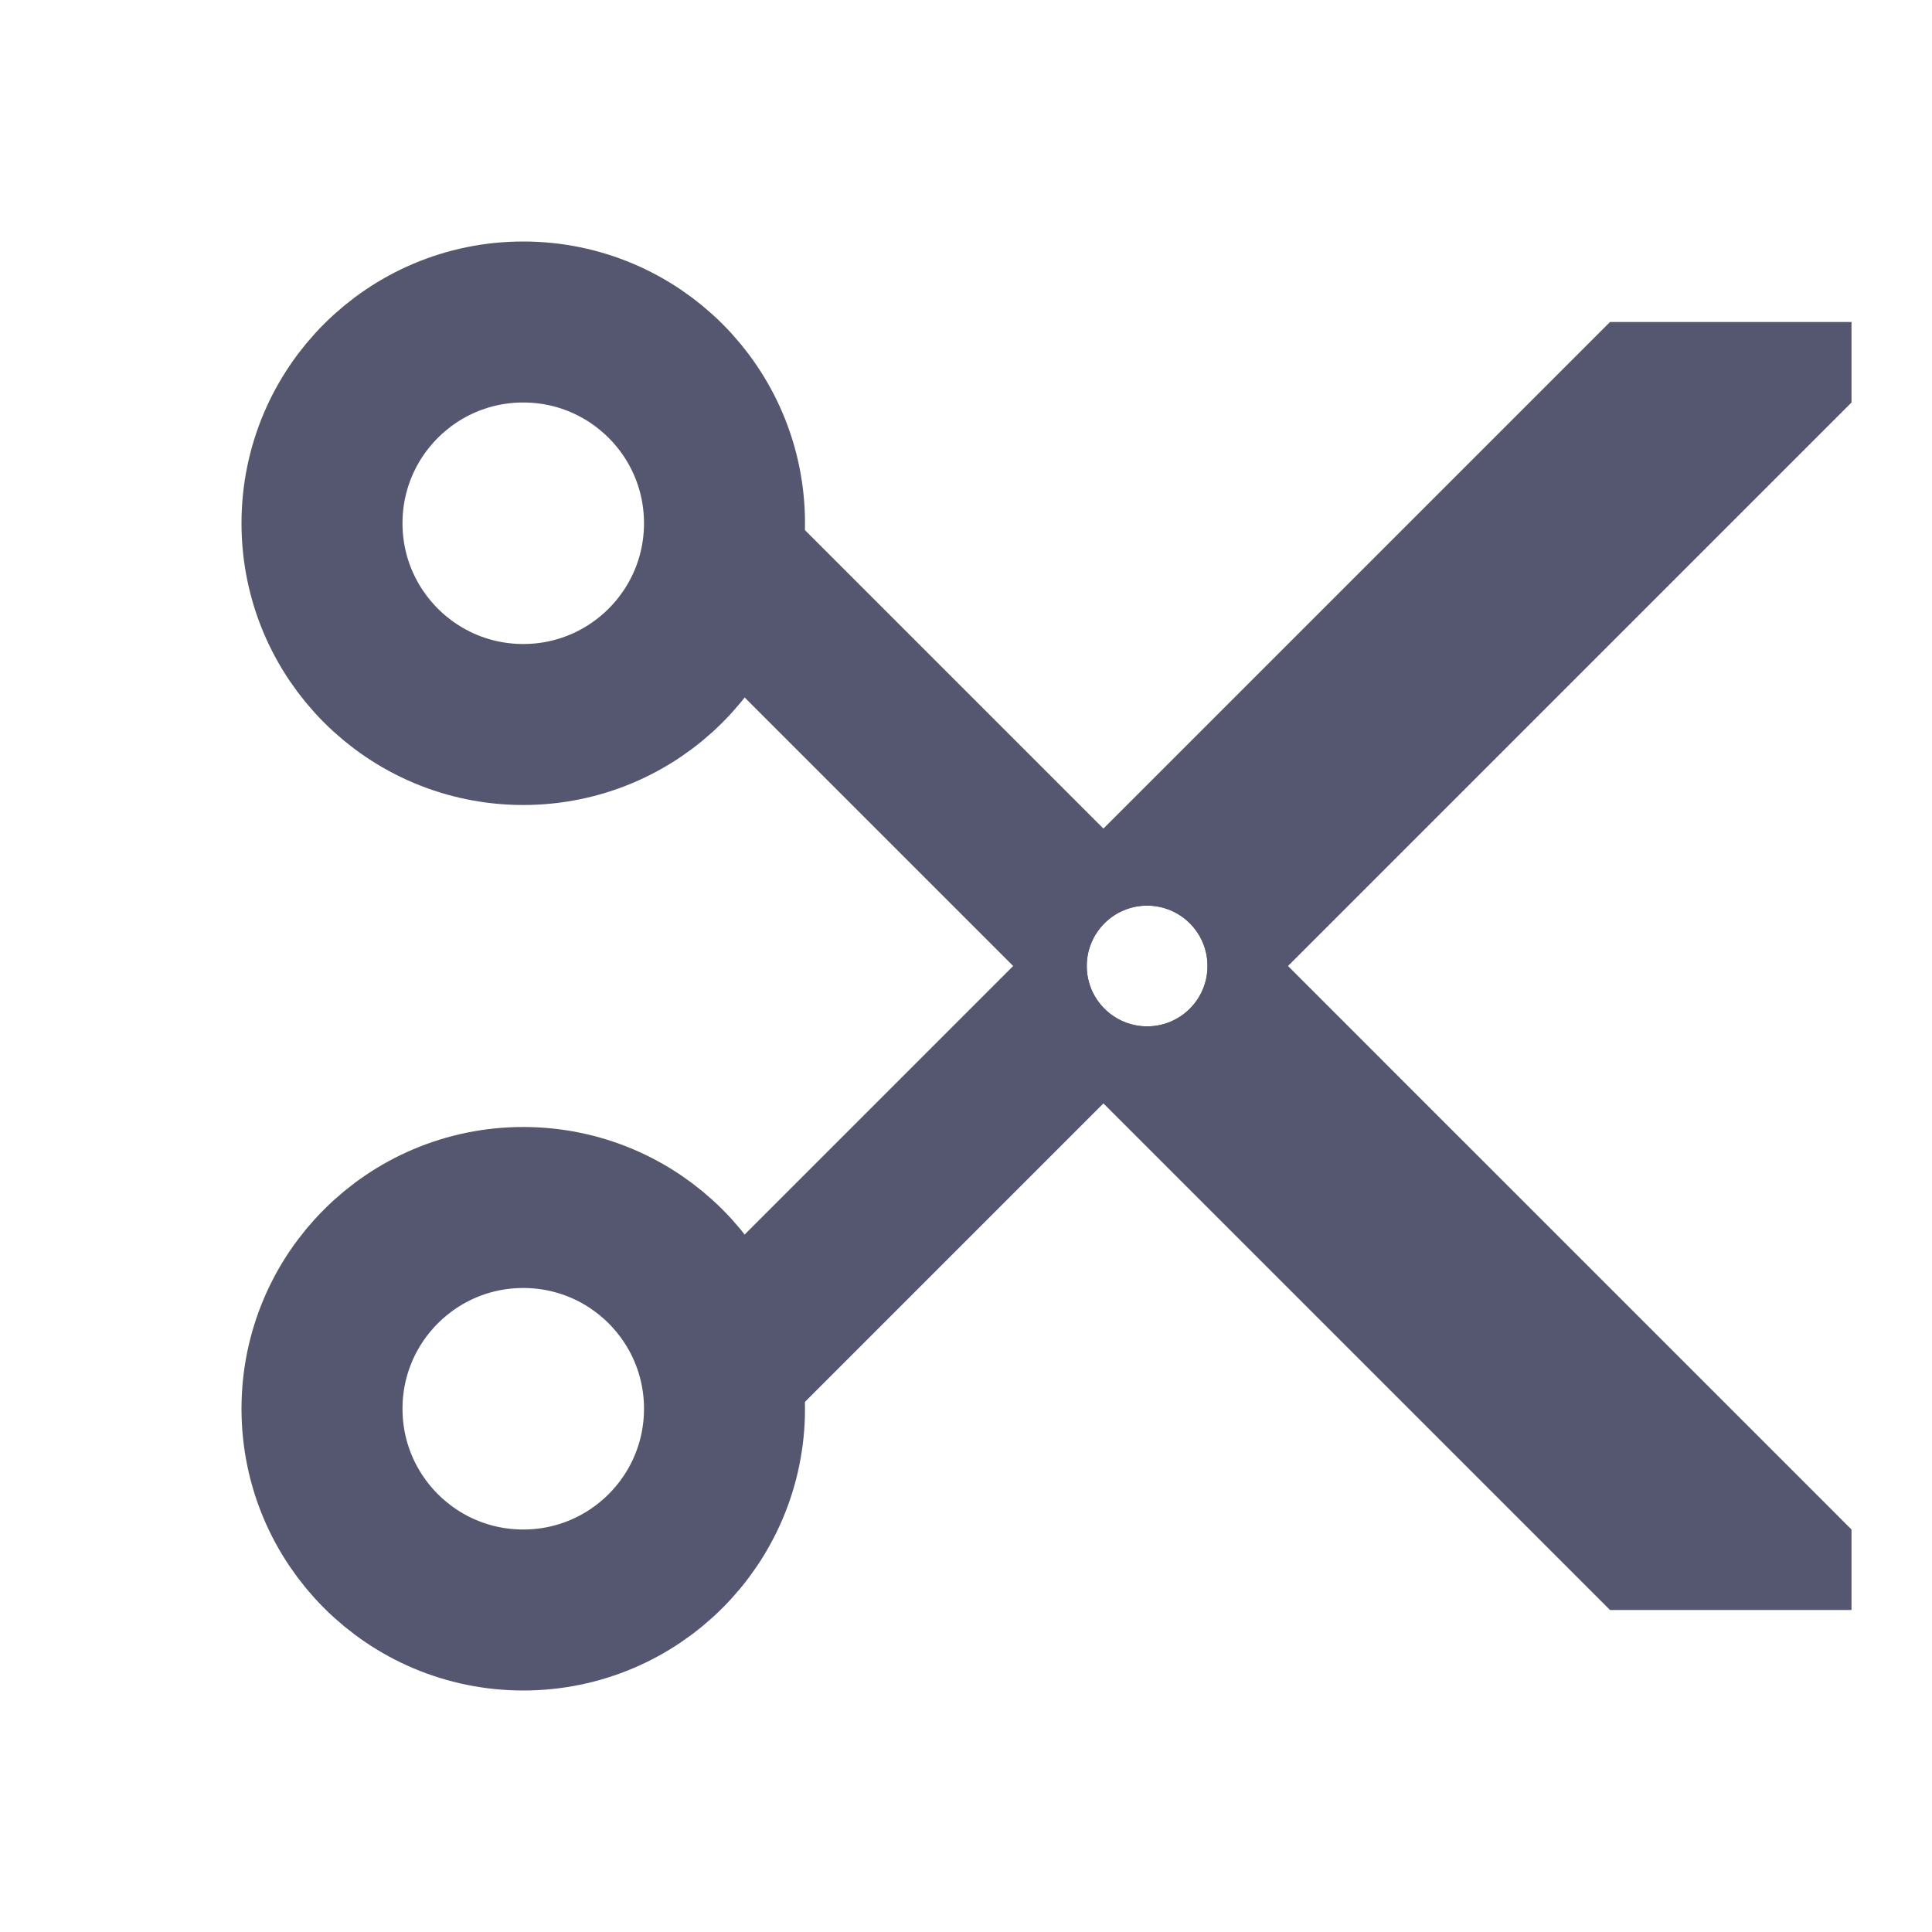 <svg width="24" height="24" viewBox="0 0 24 24" fill="none" xmlns="http://www.w3.org/2000/svg">
<path d="M9 6.5C9 7.881 7.881 9 6.5 9C5.119 9 4 7.881 4 6.5C4 5.119 5.119 4 6.5 4C7.881 4 9 5.119 9 6.5ZM9 17.5C9 18.881 7.881 20 6.5 20C5.119 20 4 18.881 4 17.5C4 16.119 5.119 15 6.5 15C7.881 15 9 16.119 9 17.5Z" stroke="#555770" stroke-width="2"/>
<path fill-rule="evenodd" clip-rule="evenodd" d="M8.293 7.707L12.586 12L8.293 16.293L9.707 17.707L14.707 12.707L15.414 12L14.707 11.293L9.707 6.293L8.293 7.707ZM14.25 12.75C14.664 12.75 15 12.414 15 12C15 11.586 14.664 11.25 14.25 11.25C13.836 11.25 13.5 11.586 13.5 12C13.5 12.414 13.836 12.75 14.25 12.75Z" fill="#555770"/>
<path fill-rule="evenodd" clip-rule="evenodd" d="M22 6L17.414 10.586L16 12L17.414 13.414L22 18L23 19V20H22H21.172H21H20L13 13V11L20 4H21H21.172H22H23V5L22 6ZM14.25 12.75C14.664 12.75 15 12.414 15 12C15 11.586 14.664 11.25 14.25 11.25C13.836 11.25 13.5 11.586 13.5 12C13.5 12.414 13.836 12.75 14.25 12.75Z" fill="#555770"/>
</svg>
